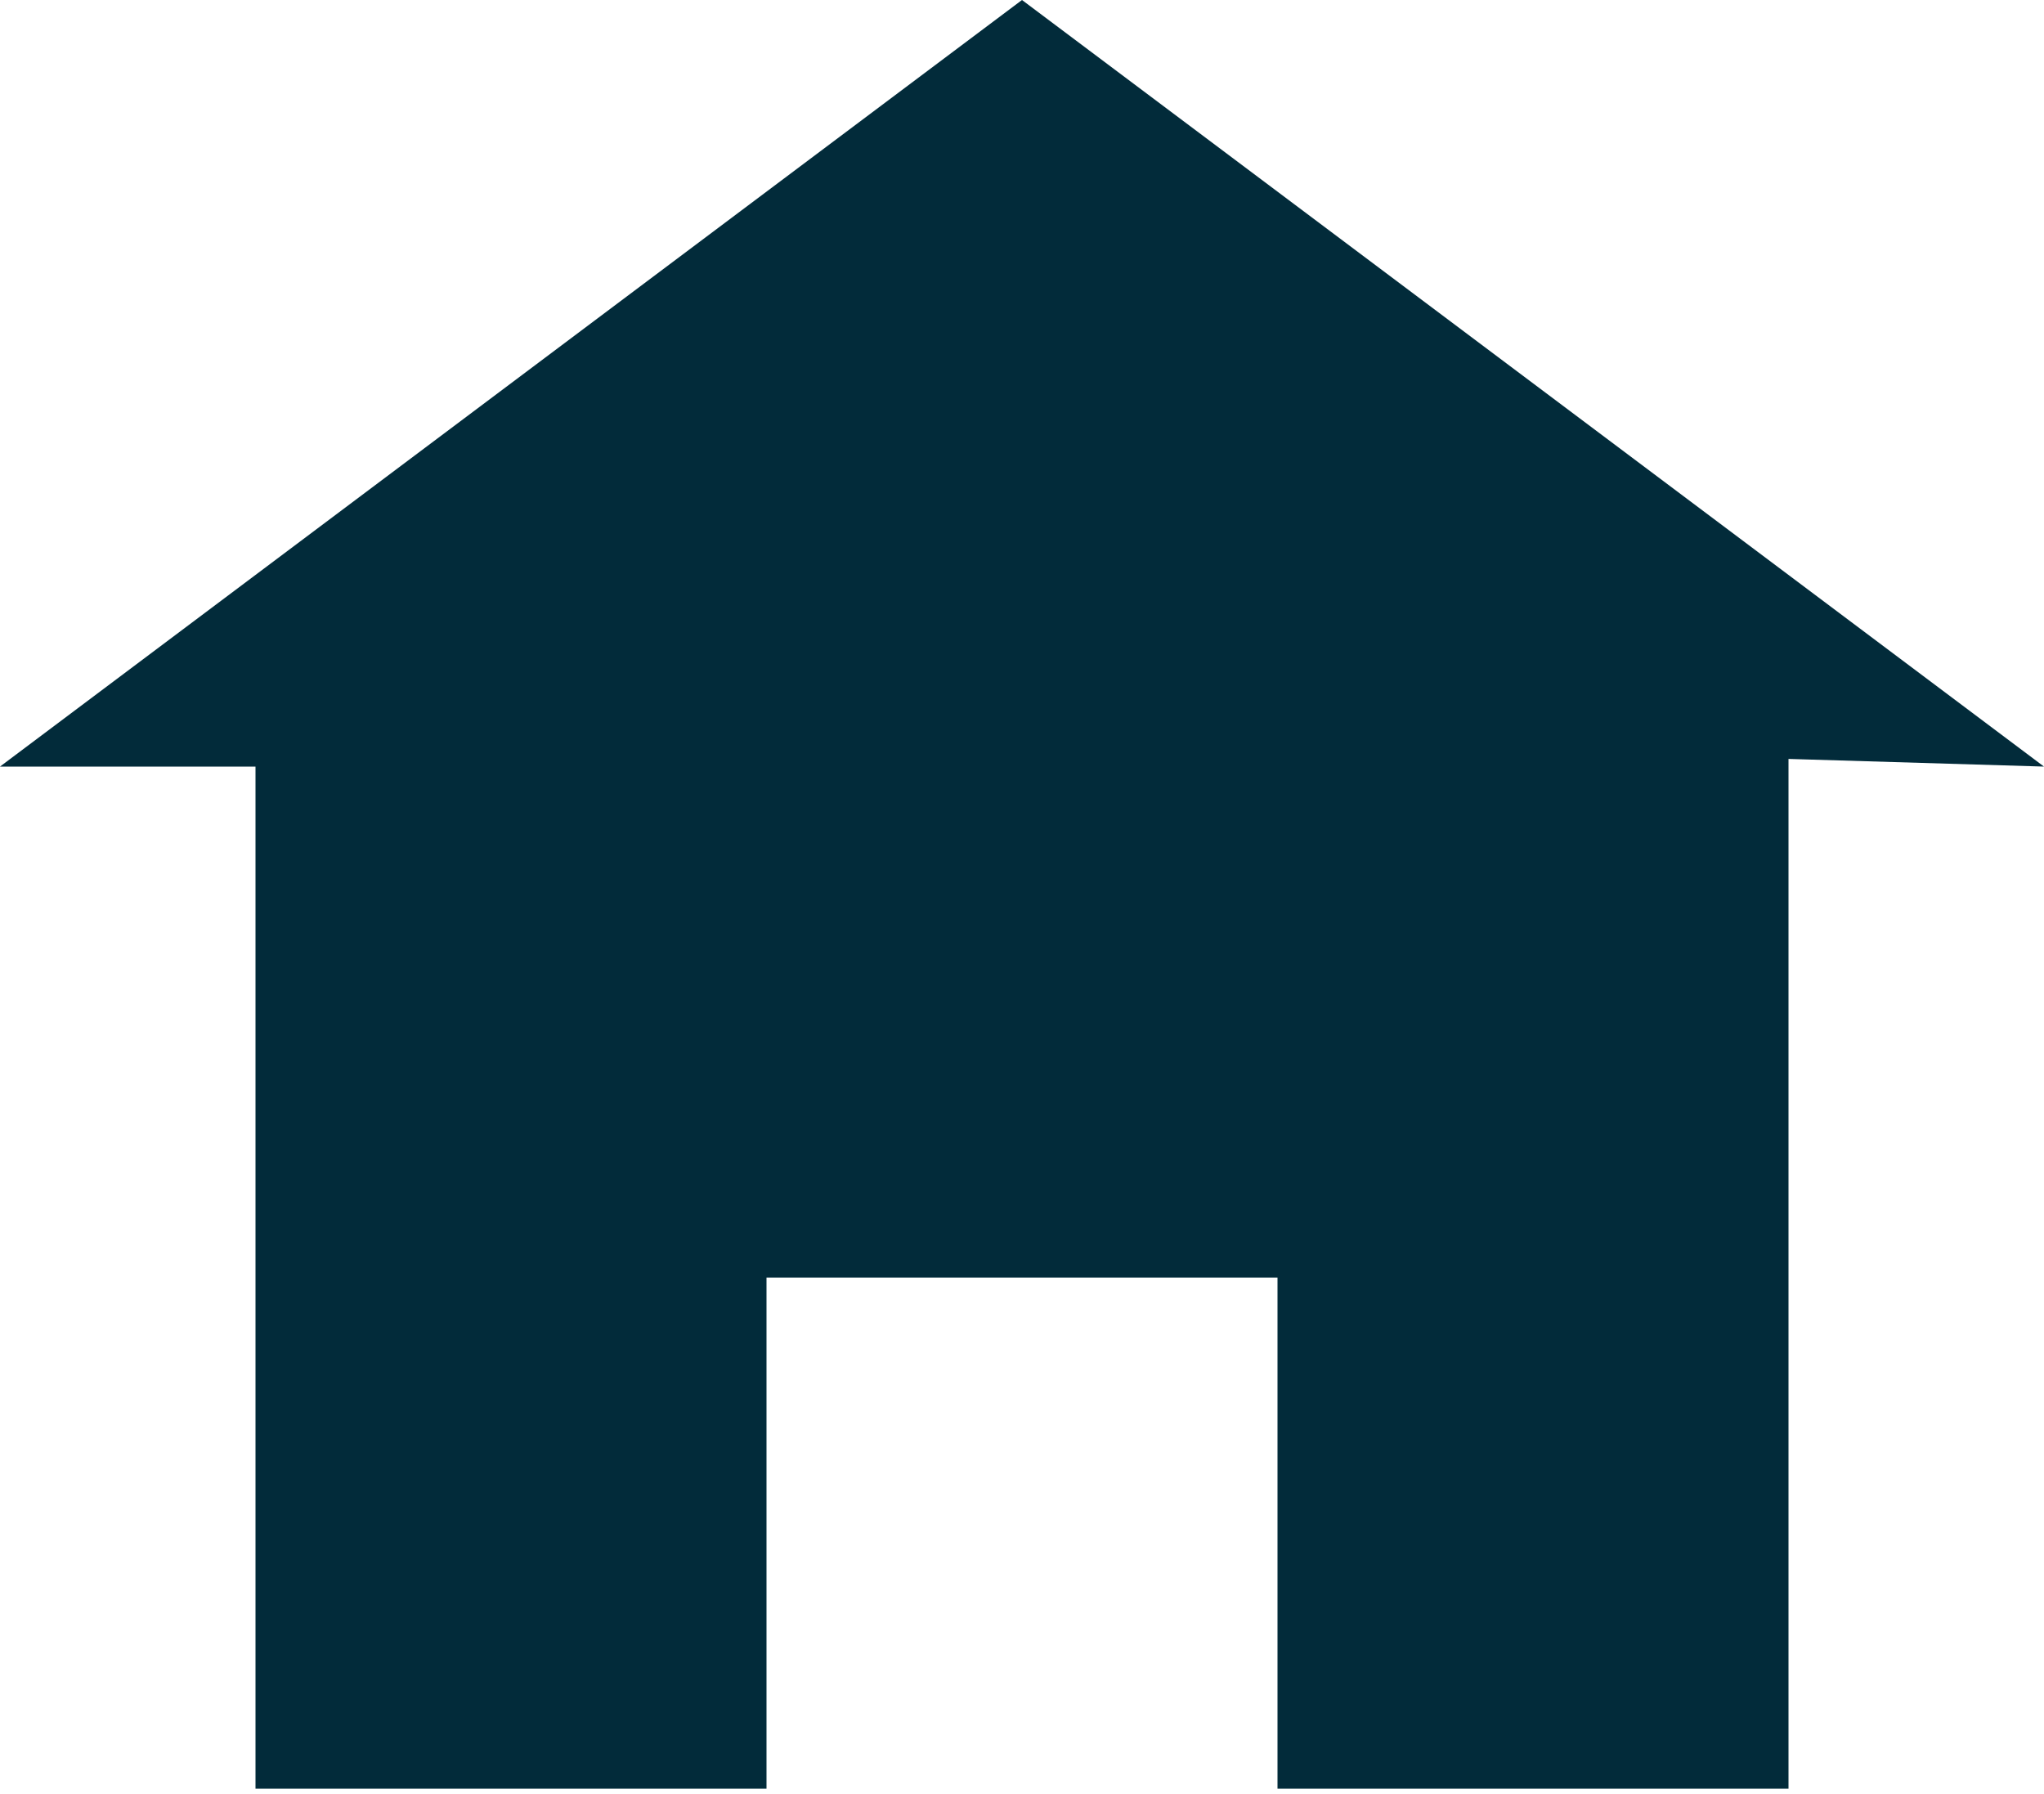 <svg width="98" height="86" viewBox="0 0 98 86" fill="none" xmlns="http://www.w3.org/2000/svg">
<g id="&#240;&#159;&#166;&#134; icon &#34;home&#34;">
<path id="Vector" d="M49 0L0 36.75H12.25V85.75H36.75V61.25H61.25V85.75H85.75V36.383L98 36.75L49 0Z" fill="#022B3A"/>
</g>
</svg>
